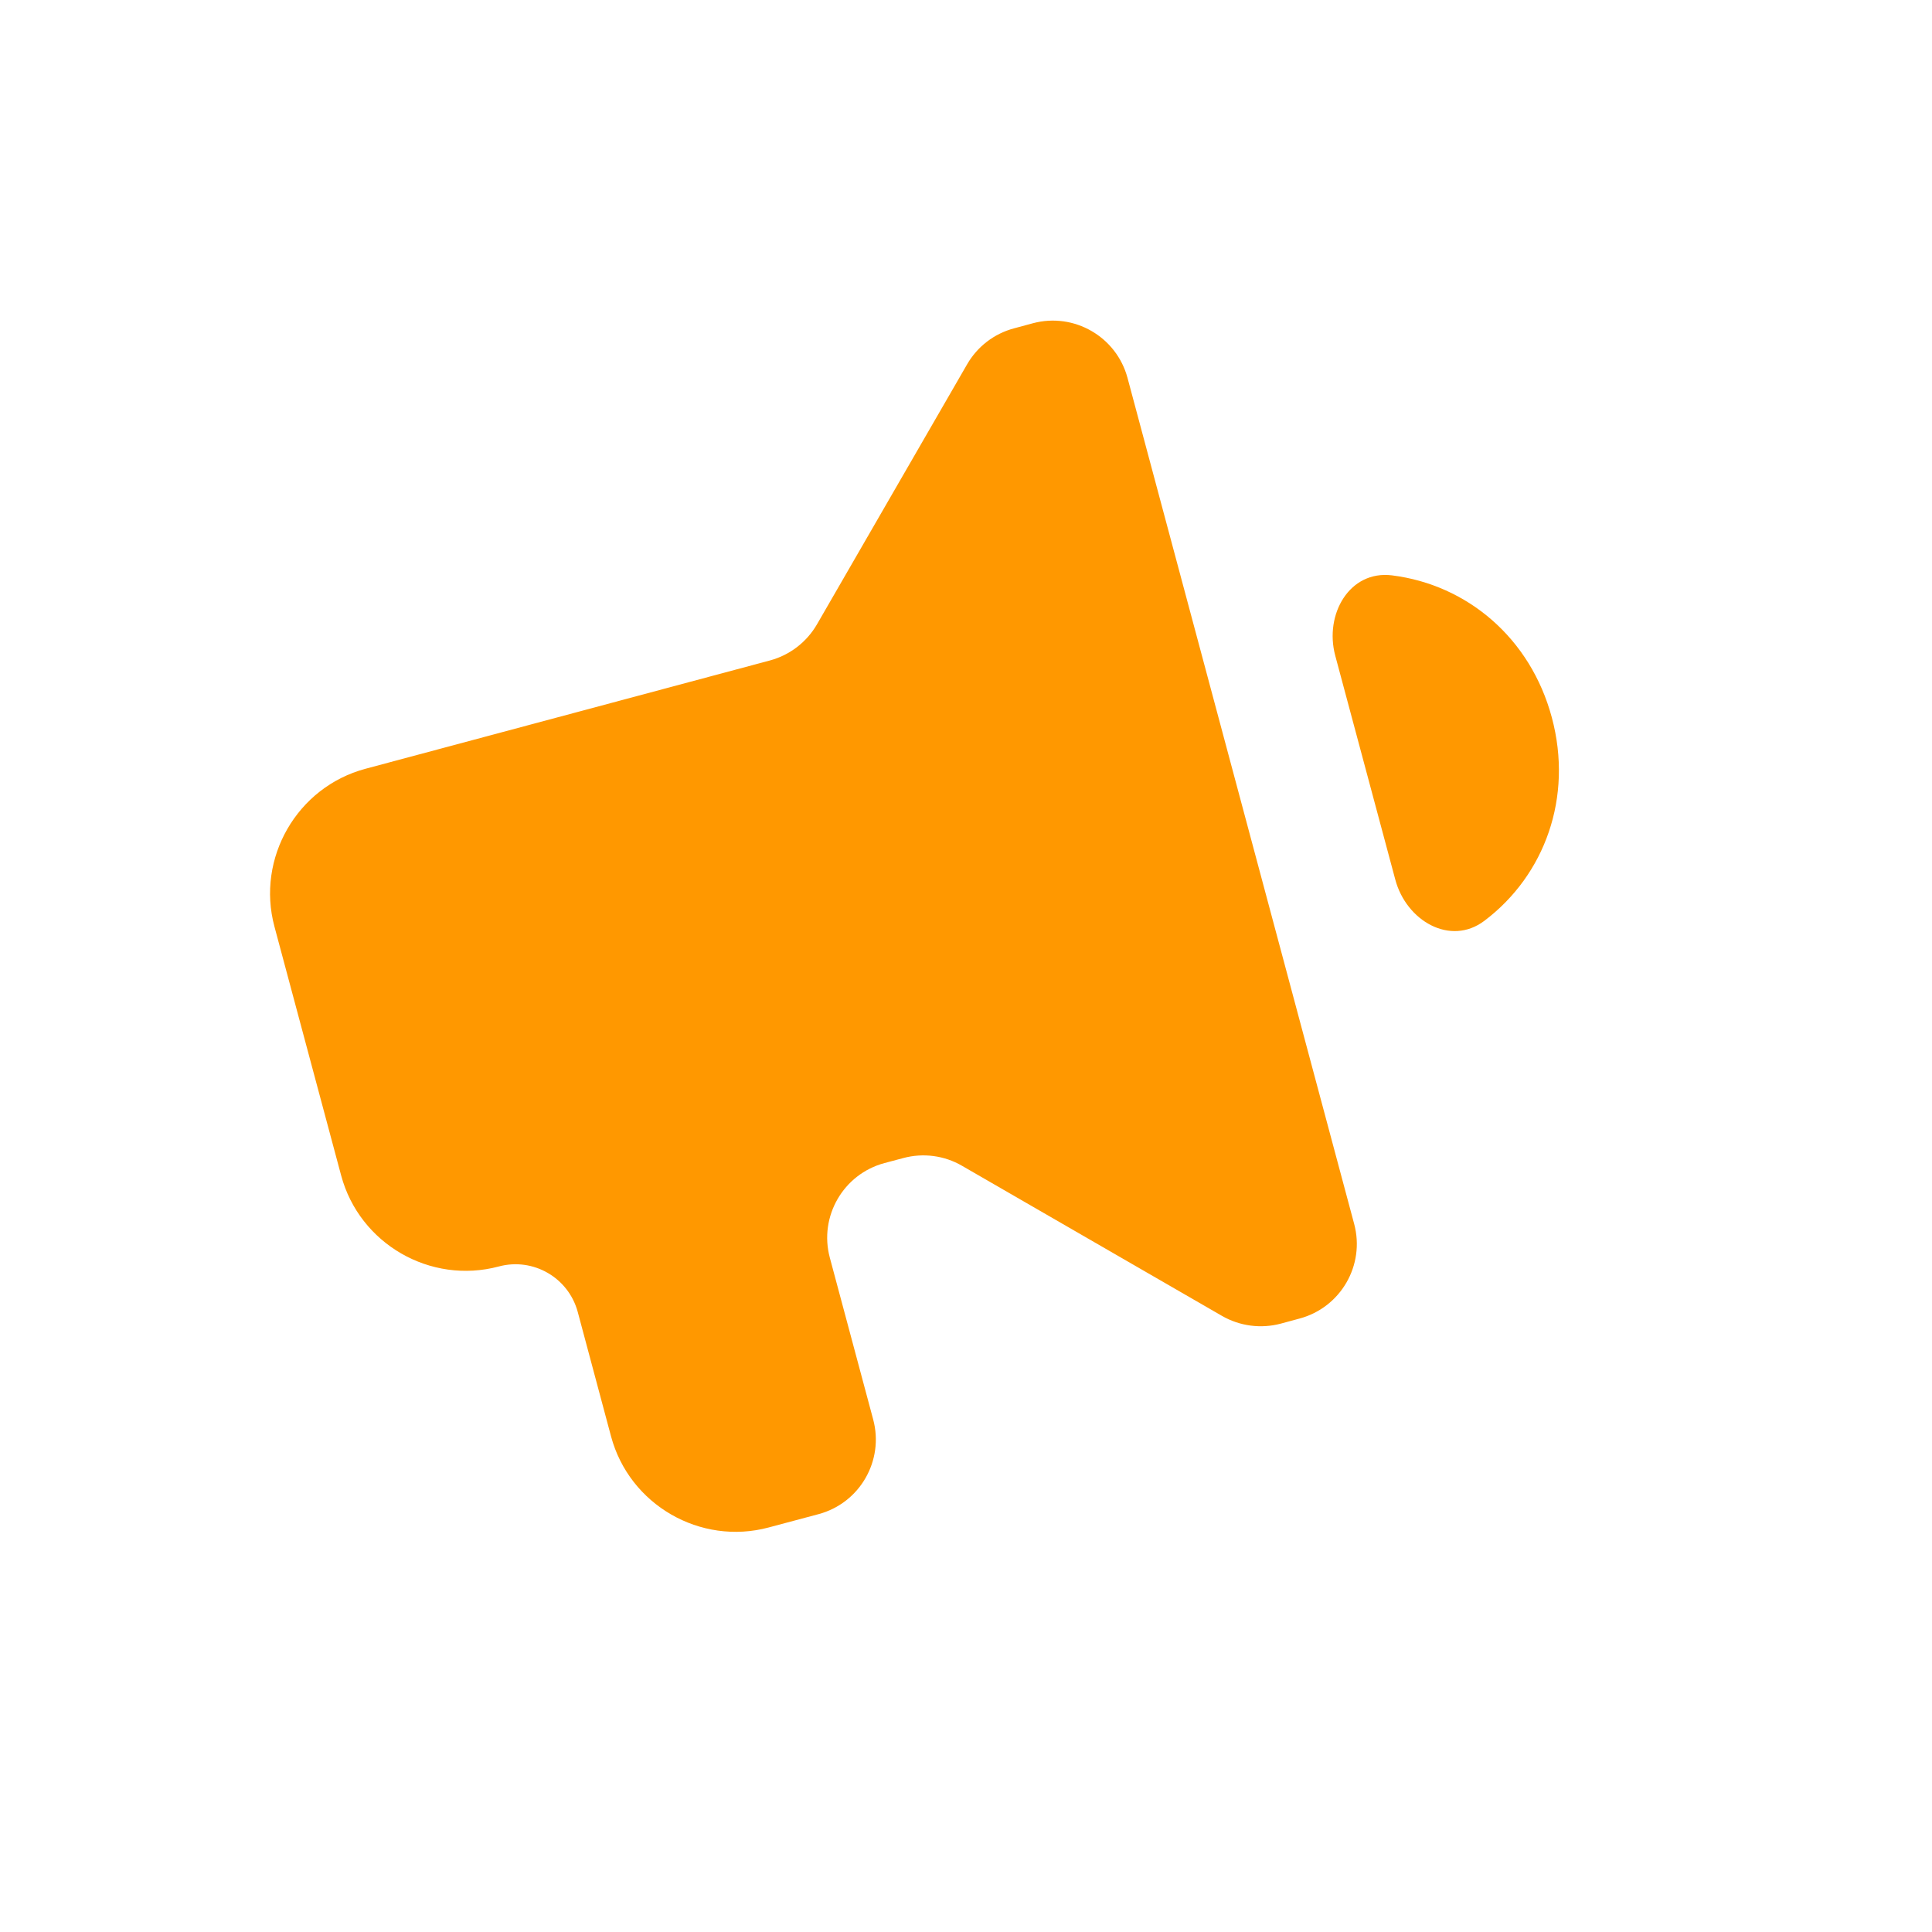 <svg width="25" height="25" viewBox="0 0 25 25" fill="none" xmlns="http://www.w3.org/2000/svg">
<g clip-path="url(#clip0_25_2094)">
<path d="M18.011 7.445C17.462 7.378 17.135 7.95 17.278 8.484L18.055 11.382C18.197 11.915 18.767 12.248 19.208 11.915C19.991 11.324 20.357 10.316 20.081 9.286C19.805 8.255 18.984 7.566 18.011 7.445ZM10.571 8.08C10.438 8.309 10.22 8.477 9.964 8.546L4.729 9.948C3.844 10.185 3.314 11.104 3.551 11.989L4.414 15.209C4.651 16.095 5.569 16.625 6.455 16.388C6.899 16.269 7.356 16.532 7.476 16.977L7.907 18.587C8.144 19.472 9.063 20.003 9.948 19.765L10.592 19.593C11.126 19.45 11.442 18.901 11.299 18.368L10.738 16.275C10.595 15.742 10.912 15.193 11.445 15.05L11.689 14.985C11.946 14.916 12.219 14.952 12.448 15.085L15.813 17.028C16.043 17.16 16.316 17.196 16.572 17.128L16.816 17.062C17.349 16.919 17.666 16.371 17.523 15.838L14.59 4.89C14.447 4.357 13.898 4.04 13.365 4.183L13.121 4.249C12.865 4.317 12.646 4.485 12.514 4.715L10.571 8.08Z" fill="#FF9800"/>
</g>
<defs>
<clipPath id="clip0_25_2094">
<rect width="20" height="20" fill="white" transform="translate(0 5.176) rotate(-15)"/>
</clipPath>
</defs>
</svg>
